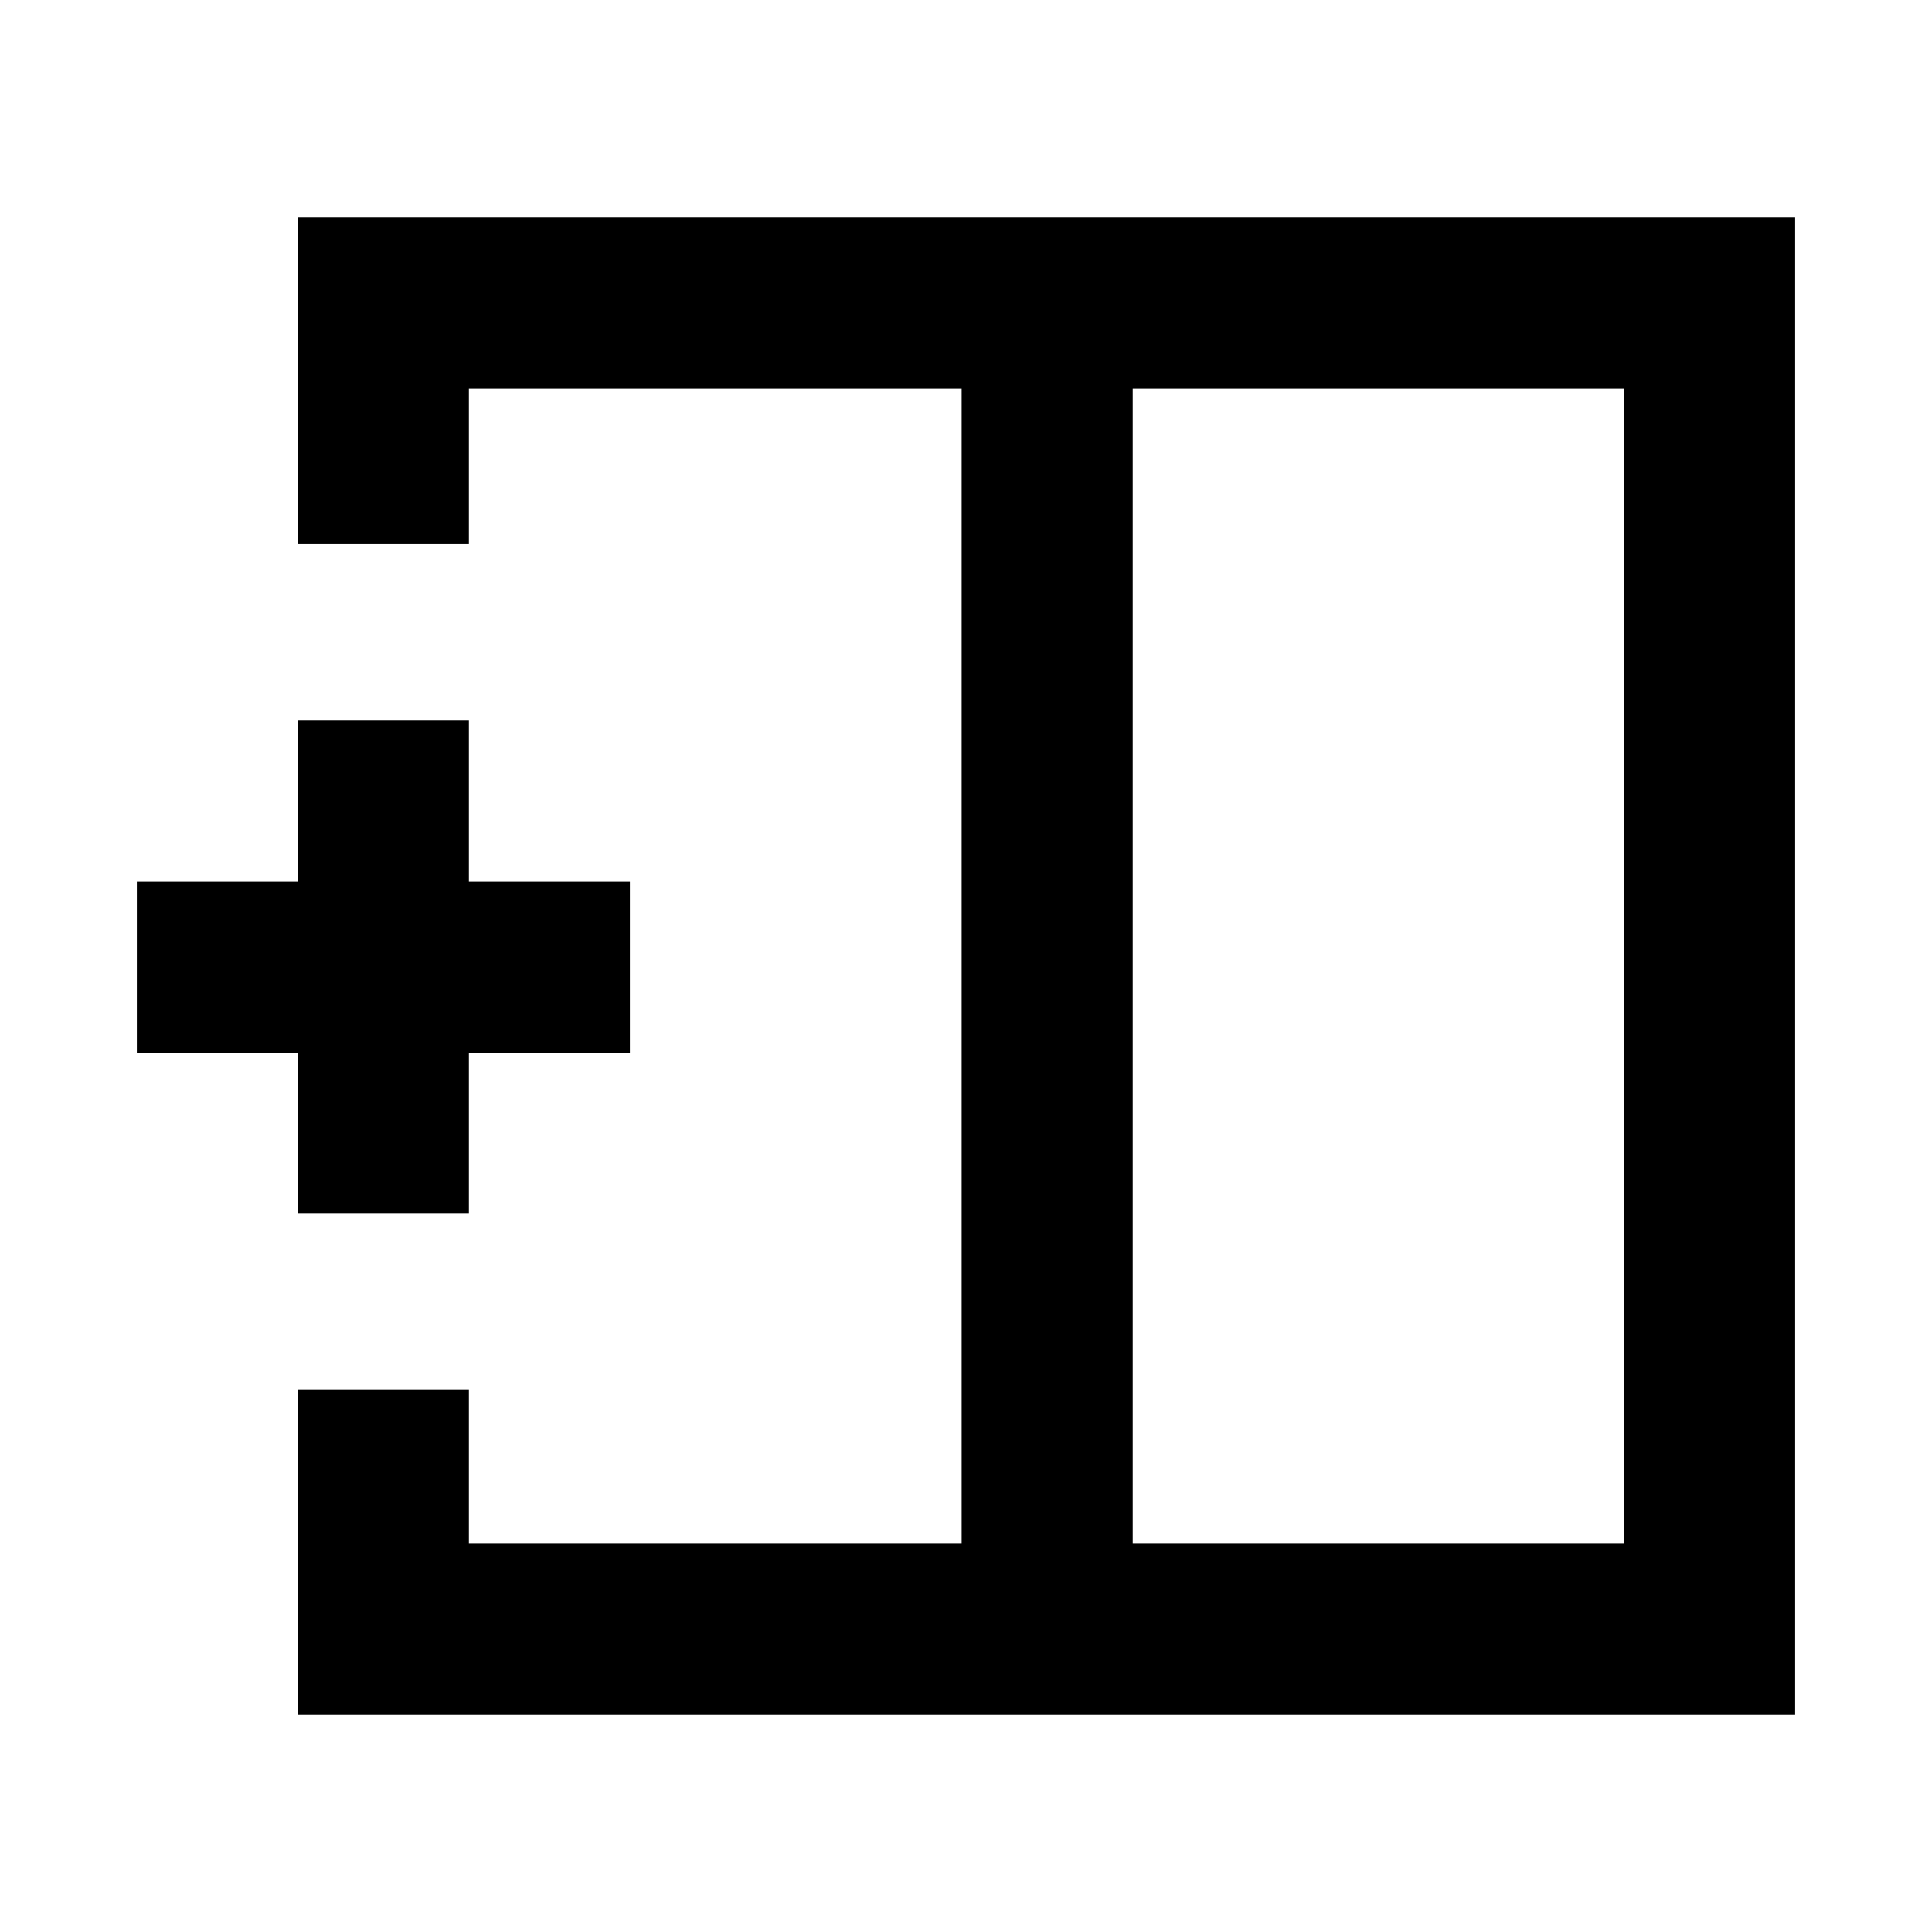 <svg xmlns="http://www.w3.org/2000/svg" height="24" viewBox="0 -960 960 960" width="24"><path d="M807-193v-574H562.85v574H807Zm-659 85v-161.31h85V-193h244.85v-574H233v77.31h-85V-852h744v744H148Zm329.85-372Zm85 0h-85 85Zm0 0ZM148-357v-80H68v-85h80v-80h85v80h80v85h-80v80h-85Z"/></svg>